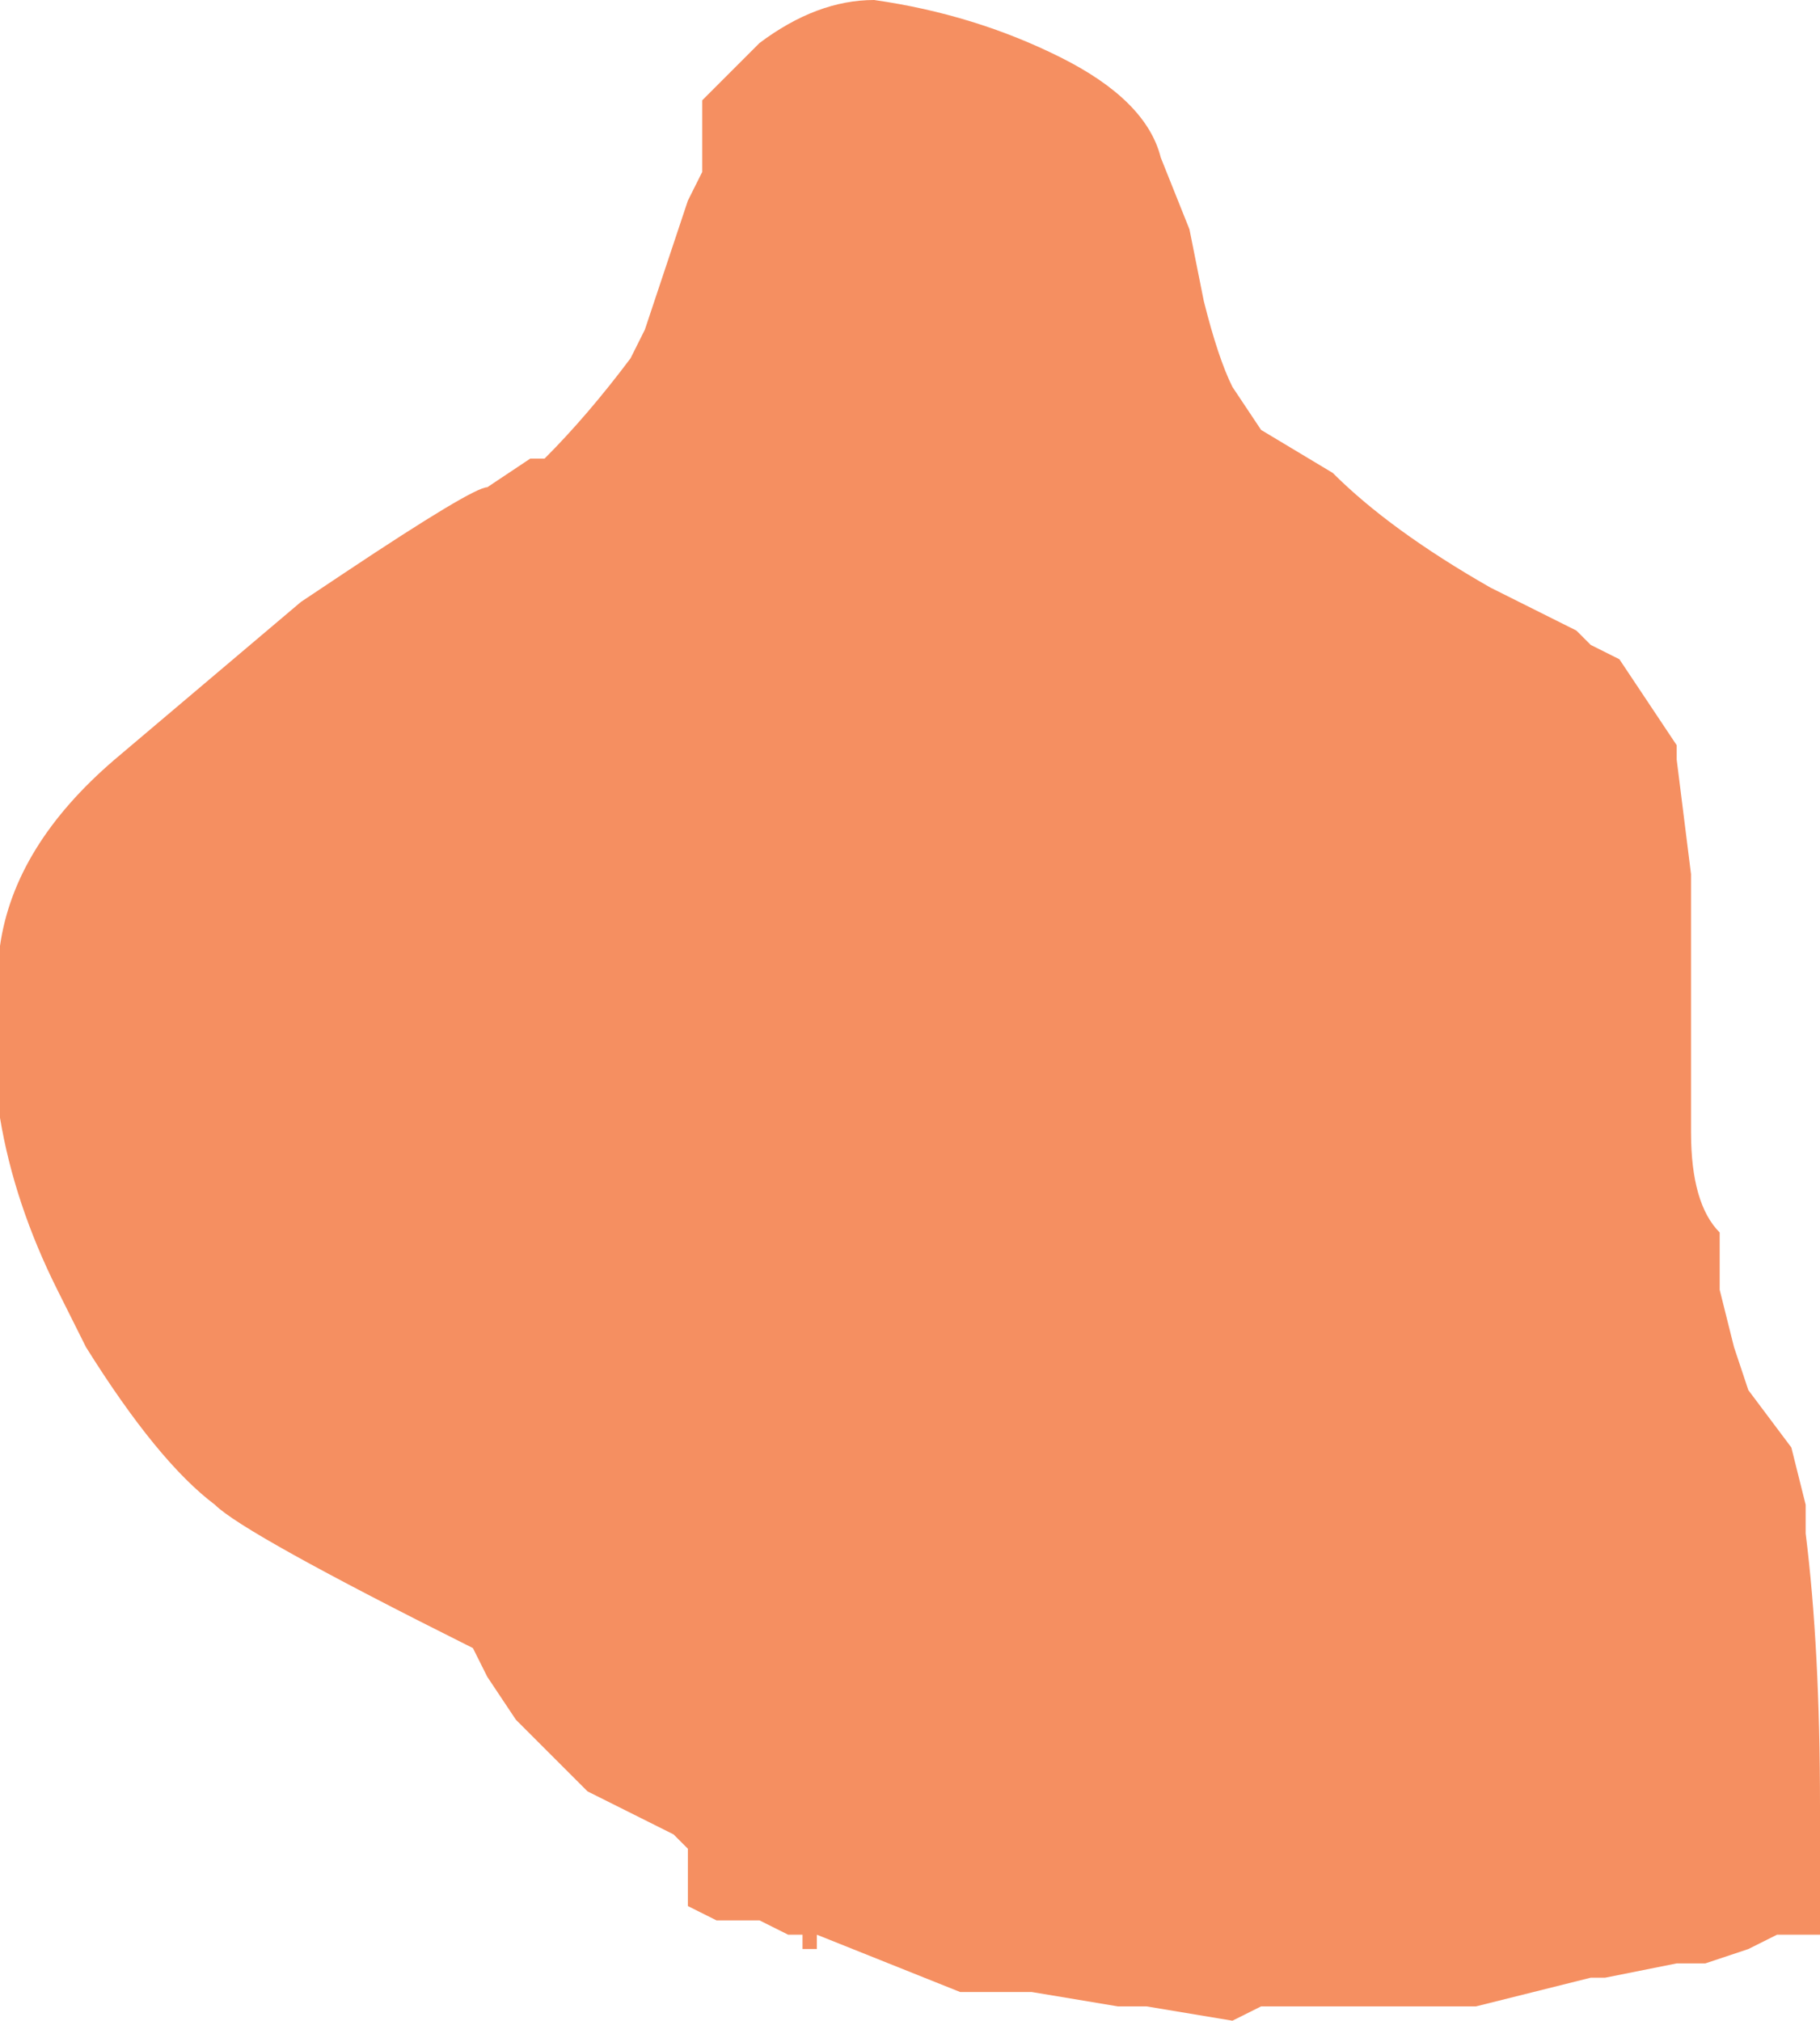 <?xml version="1.0" encoding="UTF-8" standalone="no"?>
<svg xmlns:xlink="http://www.w3.org/1999/xlink" height="7.05px" width="6.35px" xmlns="http://www.w3.org/2000/svg">
  <g transform="matrix(1.0, 0.0, 0.0, 1.0, 3.2, 4.25)">
    <path d="M0.95 -3.45 L1.0 -3.2 Q1.05 -3.0 1.1 -2.9 L1.2 -2.75 1.45 -2.6 Q1.65 -2.4 2.0 -2.2 L2.3 -2.05 2.35 -2.0 2.45 -1.95 2.65 -1.65 2.65 -1.6 2.7 -1.2 2.7 -1.05 2.7 -0.7 2.7 -0.3 Q2.7 -0.05 2.8 0.05 L2.8 0.15 2.8 0.25 2.85 0.45 2.9 0.6 3.05 0.8 3.1 1.0 3.1 1.1 Q3.15 1.5 3.15 2.05 L3.15 2.5 3.1 2.5 3.05 2.5 3.0 2.5 2.9 2.55 2.75 2.6 2.65 2.6 2.4 2.65 2.35 2.65 1.95 2.75 1.9 2.75 1.8 2.75 1.7 2.75 1.6 2.75 1.35 2.75 1.25 2.75 1.2 2.75 1.1 2.8 0.8 2.75 0.75 2.75 0.7 2.75 0.4 2.7 0.15 2.7 -0.35 2.5 -0.35 2.55 -0.4 2.55 -0.4 2.5 -0.45 2.5 -0.55 2.45 -0.7 2.45 -0.8 2.4 -0.8 2.35 -0.8 2.2 -0.85 2.15 -1.15 2.0 -1.4 1.75 -1.5 1.6 -1.55 1.5 Q-2.35 1.1 -2.45 1.0 -2.65 0.85 -2.9 0.45 L-3.0 0.25 Q-3.15 -0.05 -3.2 -0.35 L-3.2 -0.9 -3.2 -0.95 Q-3.15 -1.3 -2.8 -1.6 L-2.15 -2.15 -2.0 -2.25 Q-1.55 -2.55 -1.5 -2.55 L-1.35 -2.65 -1.3 -2.65 Q-1.15 -2.8 -1.0 -3.0 L-0.95 -3.1 -0.8 -3.55 -0.75 -3.65 -0.75 -3.8 -0.75 -3.9 -0.55 -4.1 Q-0.35 -4.25 -0.15 -4.25 0.2 -4.2 0.5 -4.05 0.8 -3.9 0.85 -3.7 L0.95 -3.45" fill="#f58f61" fill-rule="evenodd" stroke="none"/>
  </g>
</svg>
